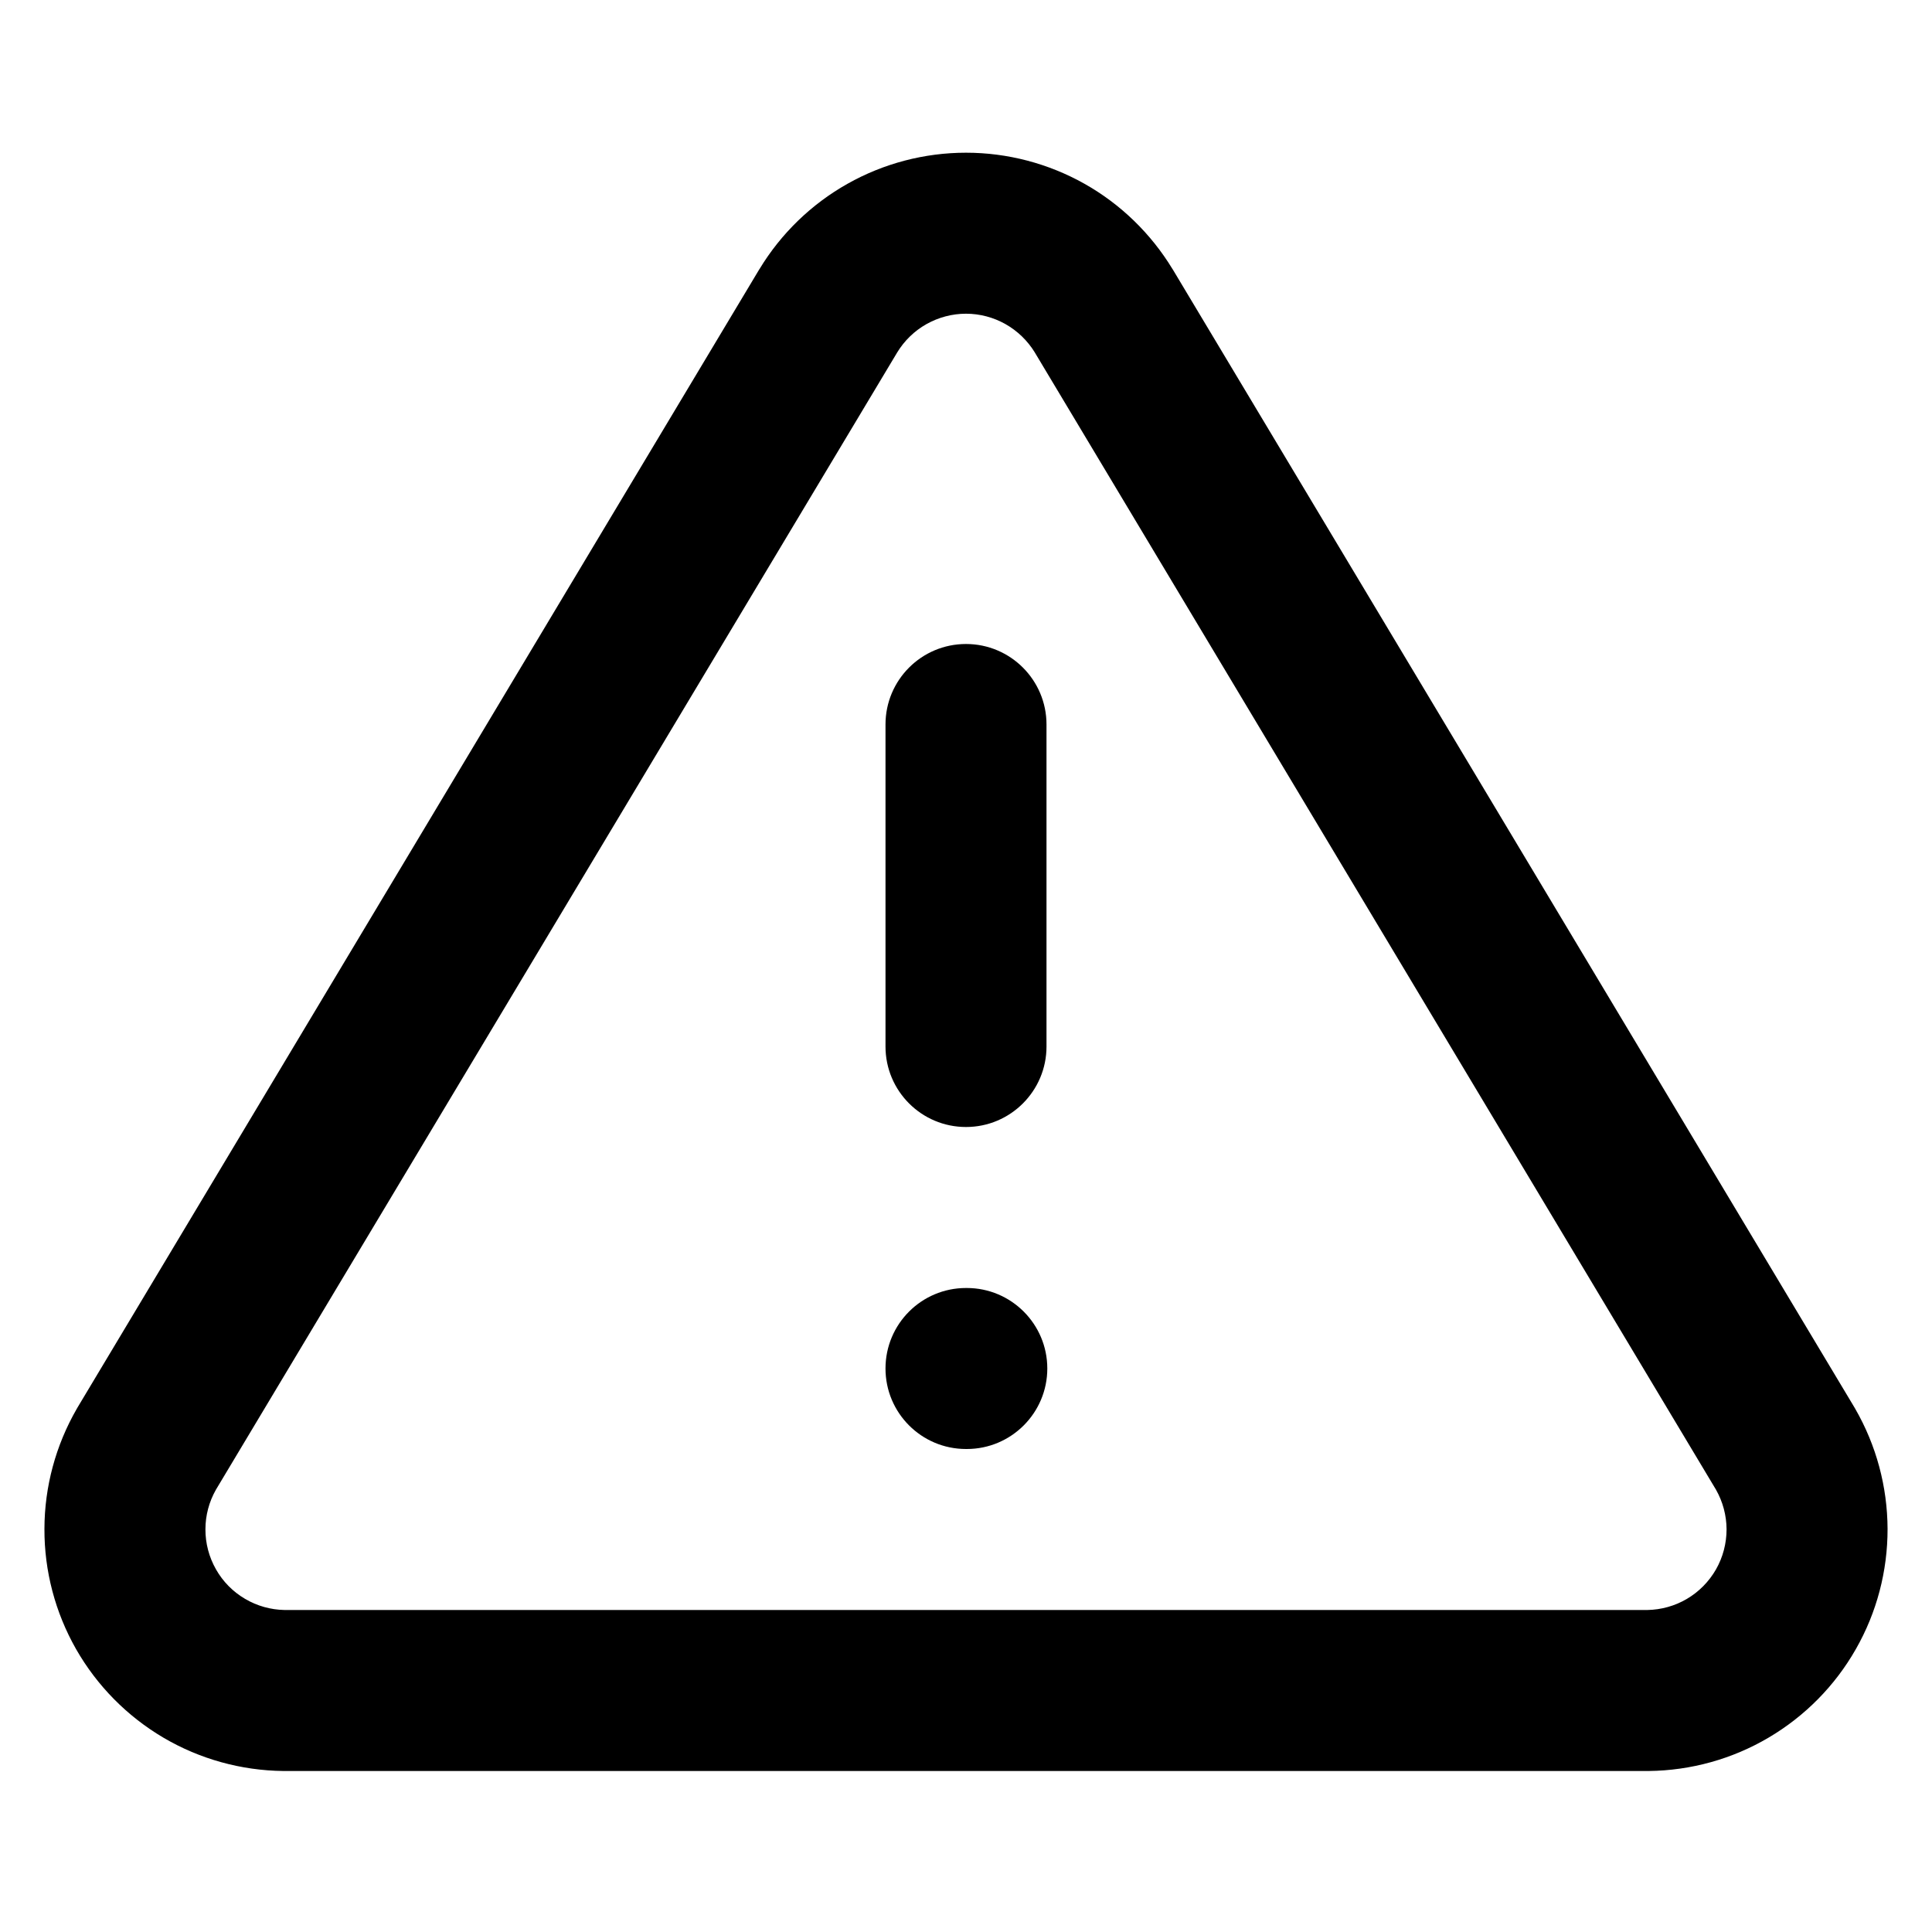 <svg width="24" height="24" viewBox="0 0 24 24" fill="none" xmlns="http://www.w3.org/2000/svg">
<path fill-rule="evenodd" clip-rule="evenodd" d="M10.528 2.283C10.977 2.03 11.484 1.897 12 1.897C12.515 1.897 13.022 2.03 13.472 2.283C13.921 2.536 14.297 2.901 14.565 3.342L14.568 3.346L14.568 3.346L23.038 17.486L23.046 17.5C23.308 17.954 23.446 18.468 23.448 18.992C23.449 19.516 23.314 20.031 23.054 20.486C22.795 20.941 22.421 21.32 21.969 21.586C21.518 21.852 21.005 21.994 20.481 22L20.47 22V22H3.53H3.519L3.519 22C2.995 21.994 2.482 21.852 2.03 21.586C1.579 21.32 1.205 20.941 0.945 20.486C0.686 20.031 0.55 19.516 0.552 18.992C0.553 18.468 0.692 17.954 0.954 17.5L0.962 17.486L9.432 3.346L9.435 3.342C9.702 2.901 10.079 2.536 10.528 2.283ZM12 3.897C11.828 3.897 11.659 3.942 11.509 4.026C11.36 4.11 11.235 4.231 11.146 4.377L2.682 18.506C2.597 18.656 2.552 18.825 2.552 18.997C2.551 19.172 2.597 19.344 2.683 19.495C2.769 19.647 2.894 19.774 3.045 19.862C3.194 19.95 3.363 19.997 3.536 20H20.463C20.636 19.997 20.806 19.95 20.955 19.862C21.105 19.774 21.23 19.647 21.317 19.495C21.403 19.344 21.448 19.172 21.448 18.997C21.447 18.825 21.402 18.656 21.317 18.506L12.855 4.379L12.854 4.377C12.764 4.231 12.639 4.11 12.49 4.026C12.341 3.942 12.172 3.897 12 3.897ZM11 17C11 16.448 11.447 16 12 16H12.01C12.562 16 13.01 16.448 13.01 17C13.01 17.552 12.562 18 12.01 18H12C11.447 18 11 17.552 11 17ZM13 9C13 8.448 12.552 8 12 8C11.447 8 11 8.448 11 9V13C11 13.552 11.447 14 12 14C12.552 14 13 13.552 13 13V9Z" fill="black"/>
</svg>
